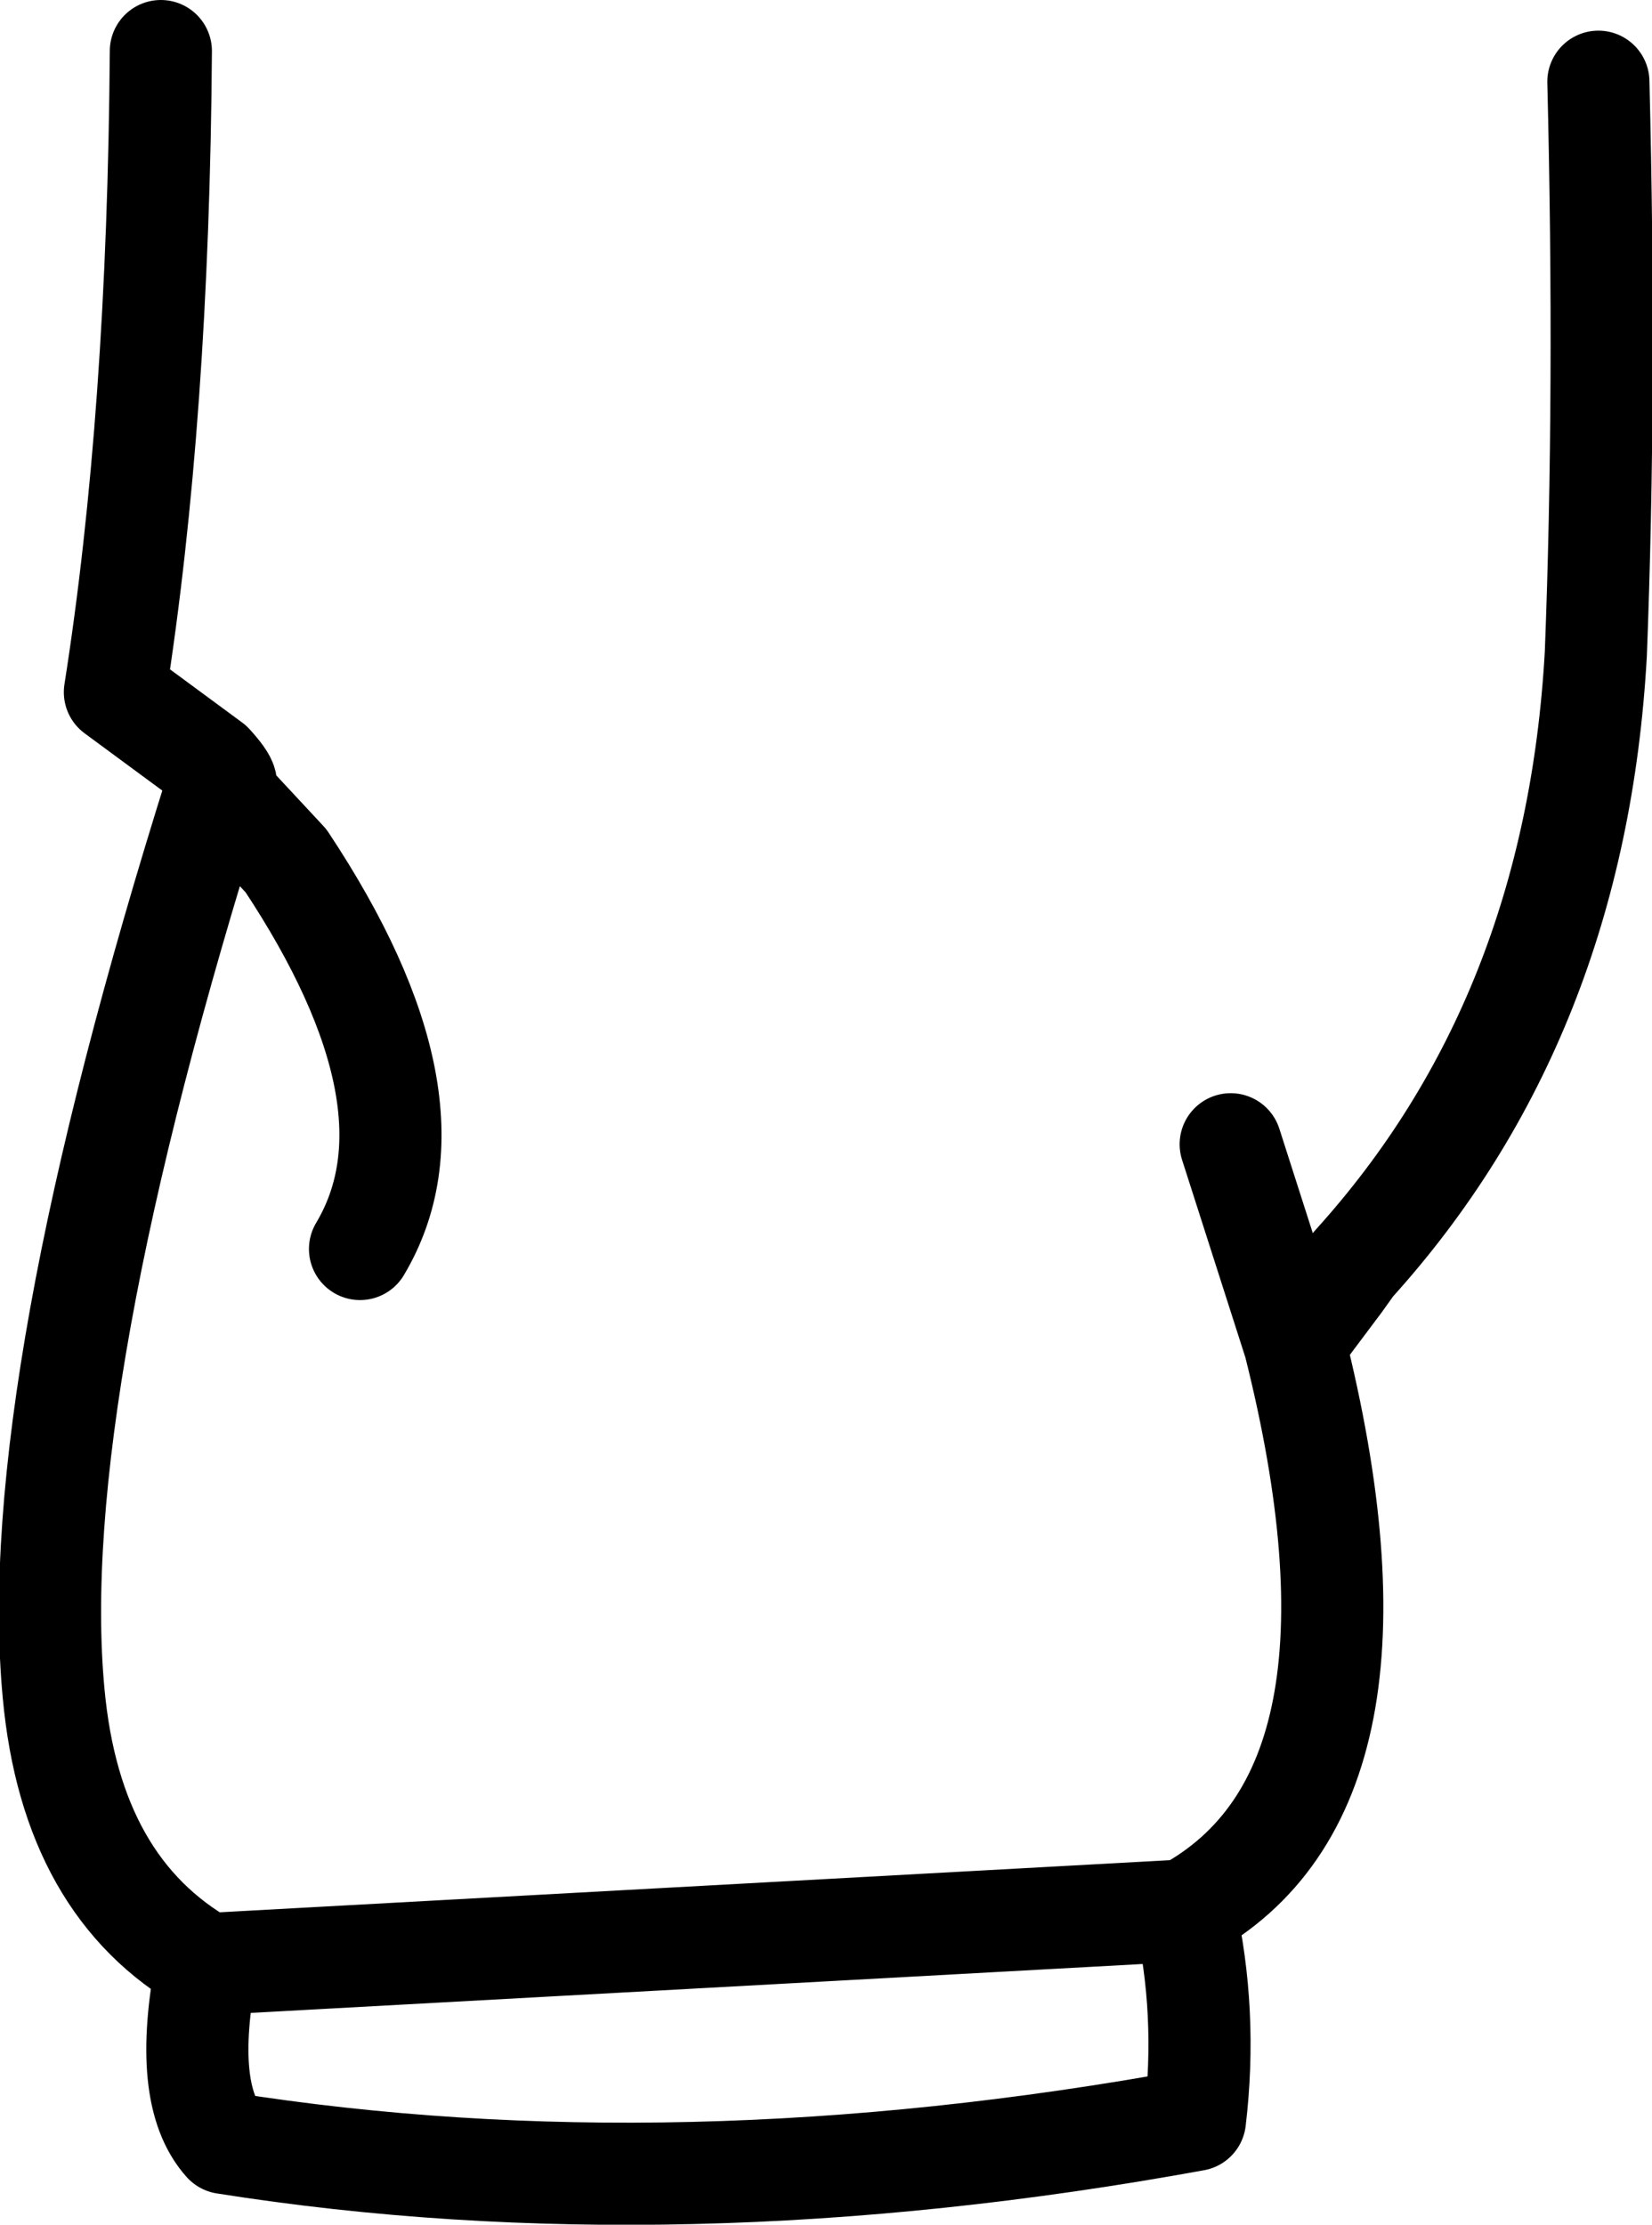 <?xml version="1.0" encoding="UTF-8" standalone="no"?>
<svg xmlns:xlink="http://www.w3.org/1999/xlink" height="43.55px" width="32.35px" xmlns="http://www.w3.org/2000/svg">
  <g transform="matrix(1.0, 0.0, 0.0, 1.0, 16.15, 21.75)">
    <path d="M7.95 0.65 L9.2 4.55 10.1 3.35 10.35 3.0 Q14.7 -1.8 15.1 -8.95 15.3 -14.1 15.15 -20.15 M-9.1 2.7 Q-7.4 -0.15 -10.55 -4.9 L-11.9 -6.35 Q-15.65 5.55 -15.1 11.4 -14.75 15.2 -12.1 16.7 L7.05 15.65 Q11.4 13.3 9.2 4.55 M-12.1 16.7 Q-12.6 19.25 -11.75 20.2 -2.9 21.6 7.25 19.75 7.5 17.65 7.05 15.65 M-13.0 -20.75 Q-13.05 -13.6 -13.9 -8.2 L-12.0 -6.8 Q-11.5 -6.25 -11.9 -6.35" fill="none" stroke="#000000" stroke-linecap="round" stroke-linejoin="round" stroke-width="2.0"/>
  </g>
</svg>
